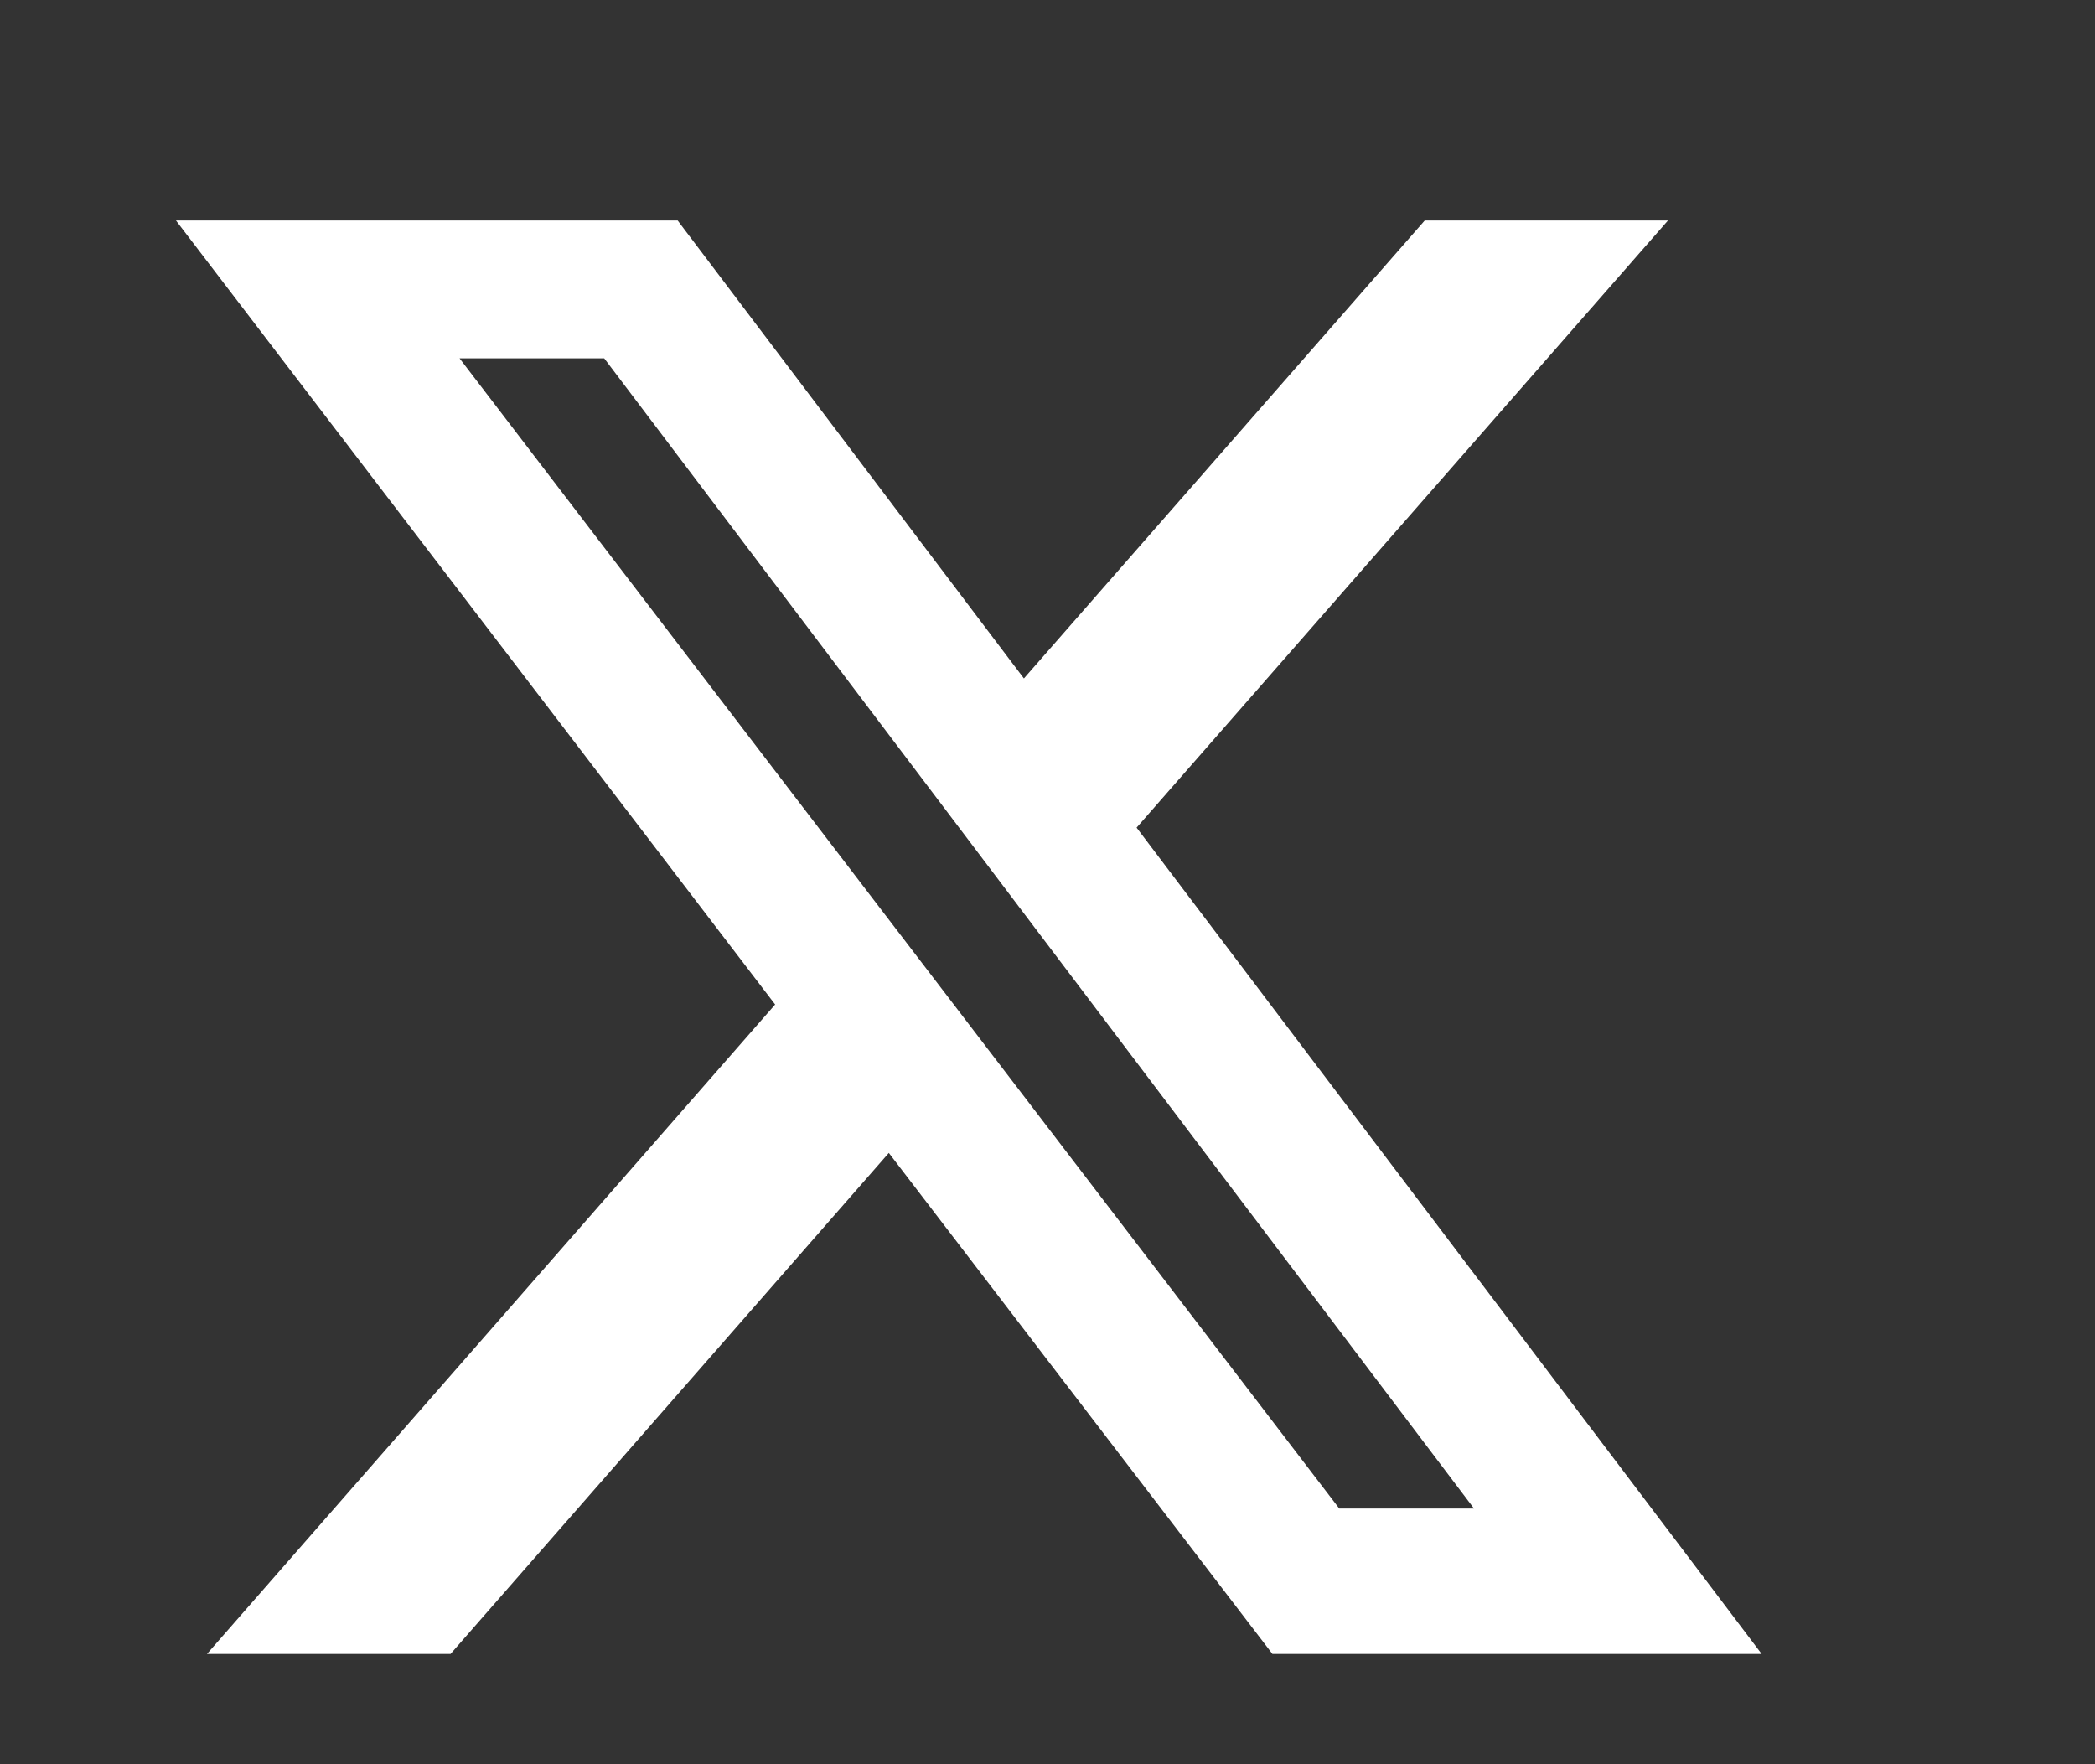 <svg width="19" height="16" viewBox="0 0 19 16" fill="none" xmlns="http://www.w3.org/2000/svg">
<rect x="0" y="0" width="19" height="16" fill="#333333" stroke="none"/>
<path
    d="M12.921 2H15.127L10.308 7.506L15.977 15H11.54L8.061 10.456L4.086 15H1.877L7.03 9.11L1.596 2H6.146L9.286 6.153L12.921 2ZM12.146 13.681H13.368L5.48 3.25H4.168L12.146 13.681Z"
    fill="white"
  />
</svg>
